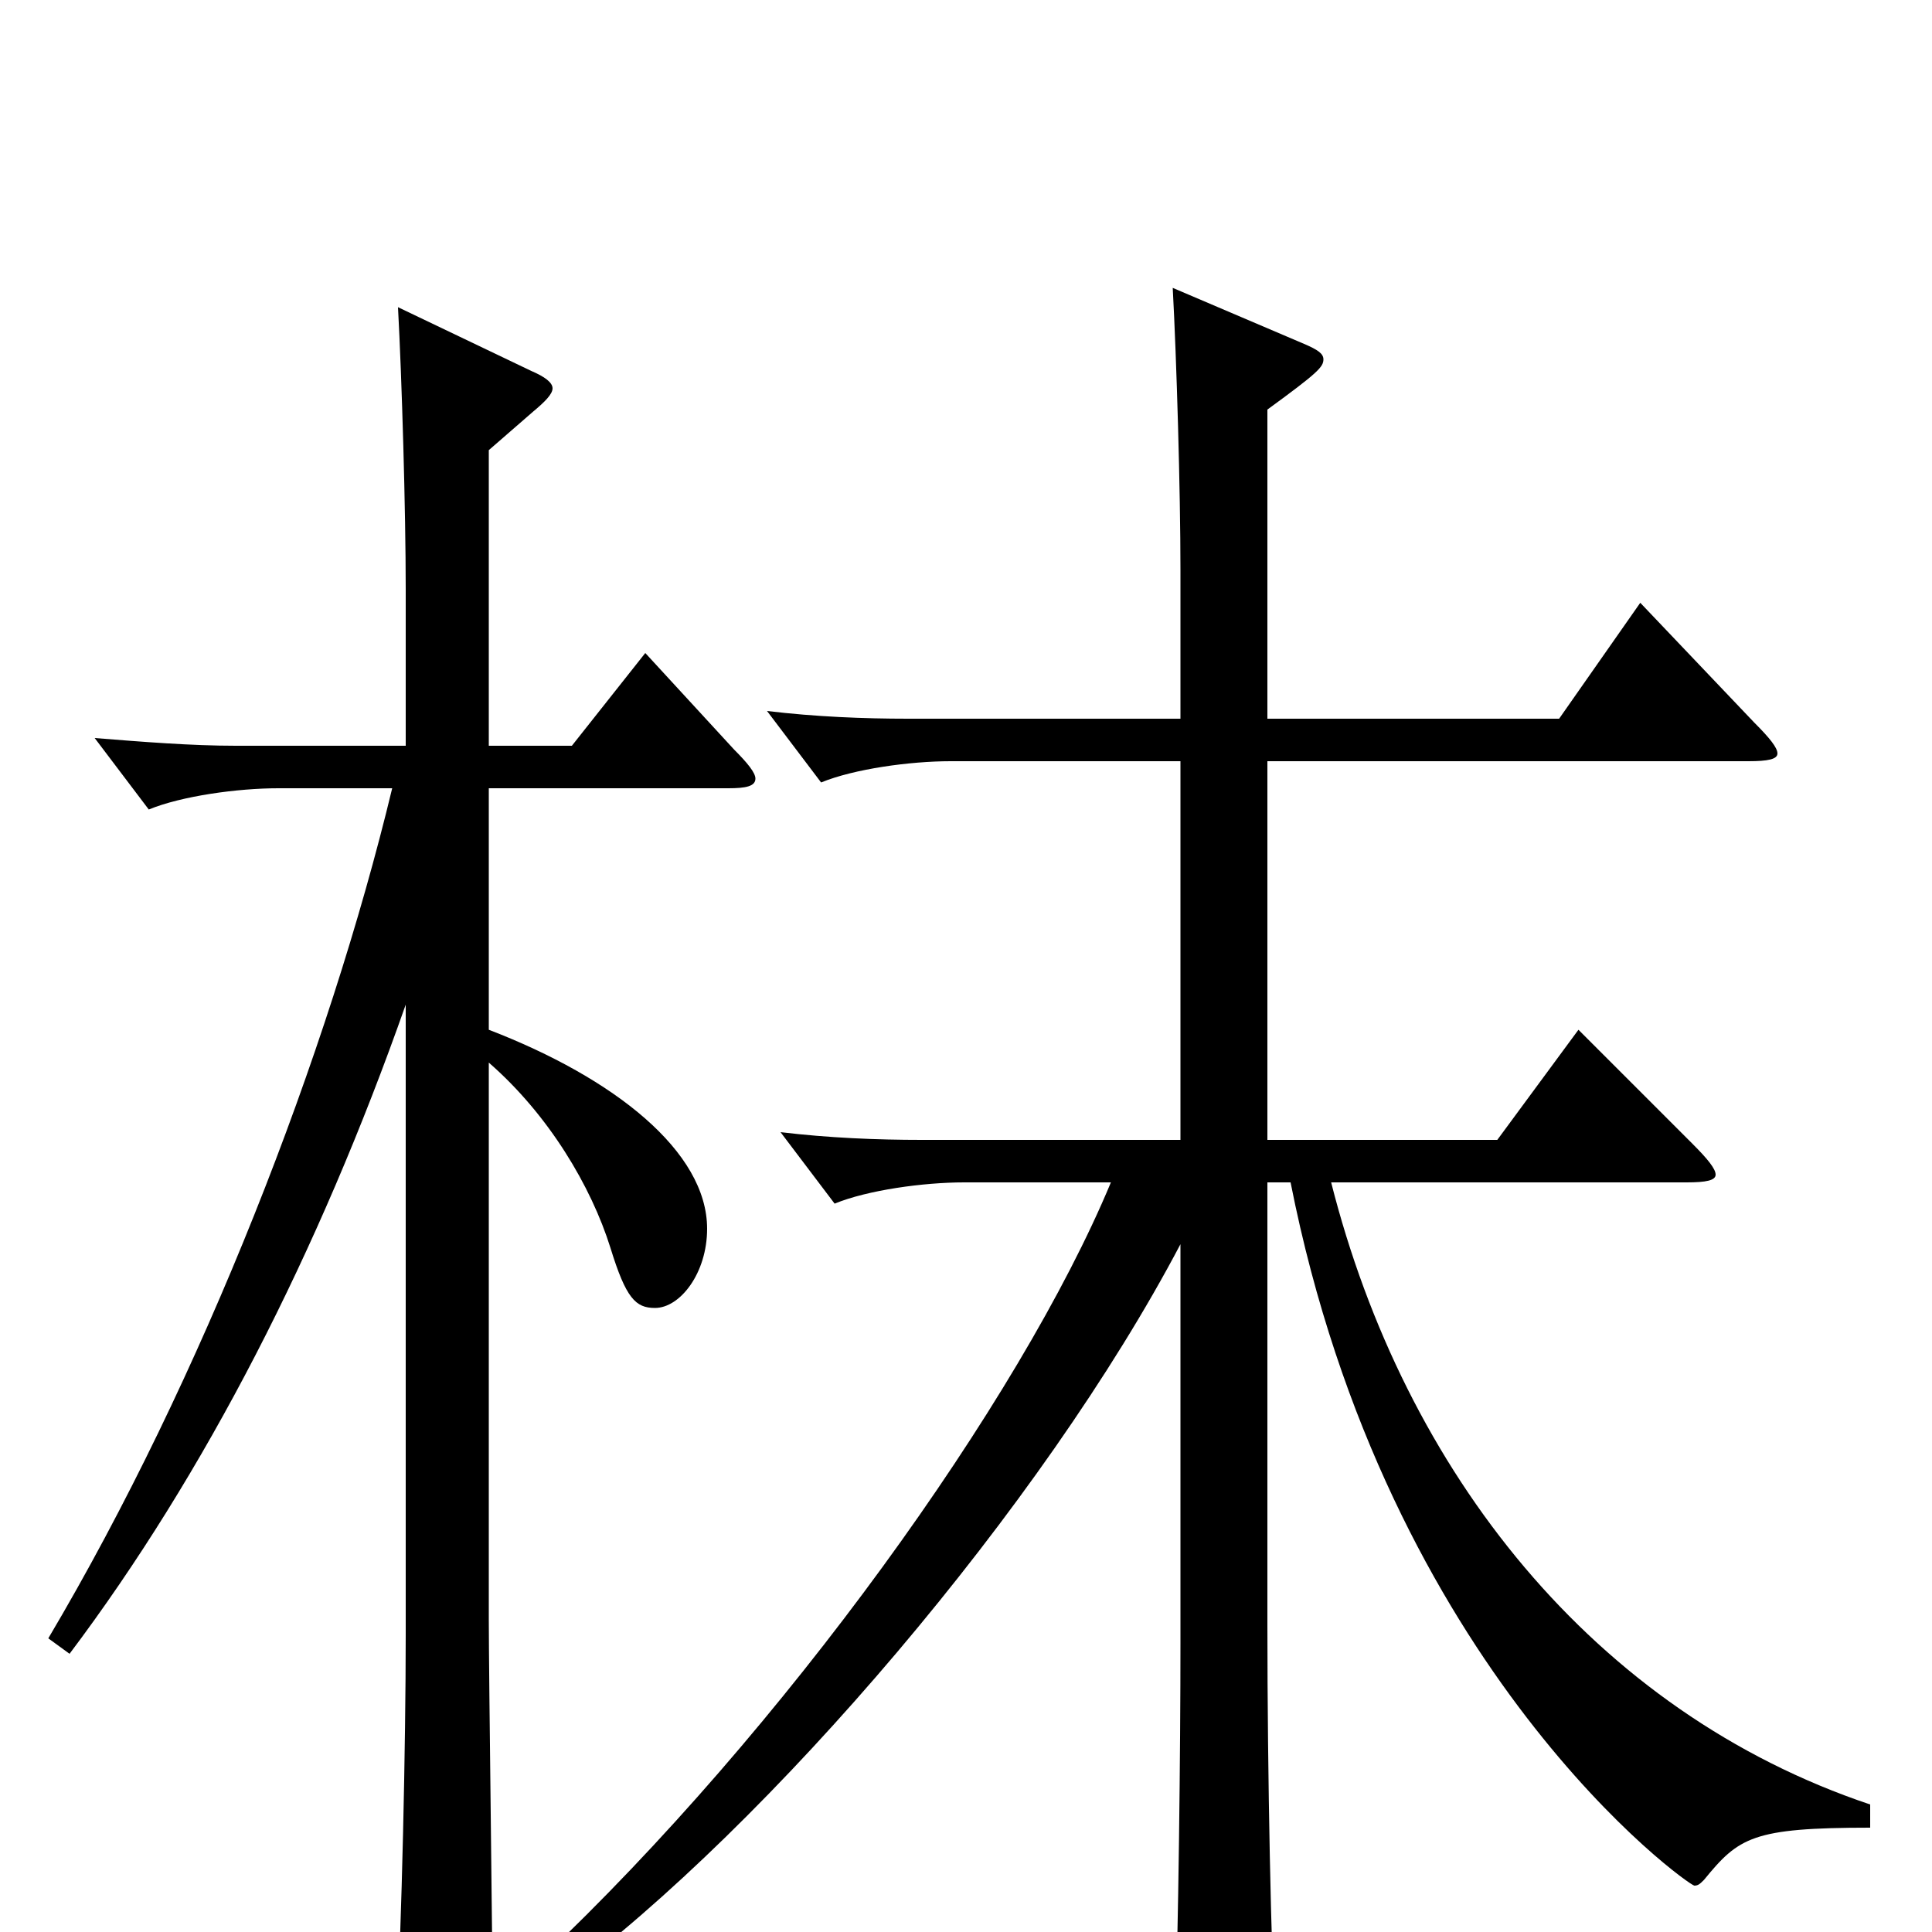 <svg xmlns="http://www.w3.org/2000/svg" viewBox="0 -1000 1000 1000">
	<path fill="#000000" d="M656 -606H905C915 -606 920 -607 920 -610C920 -613 916 -618 908 -626L849 -688L807 -628H656V-788C682 -807 685 -810 685 -814C685 -817 682 -819 675 -822L607 -851C609 -814 611 -746 611 -705V-628H470C447 -628 422 -629 397 -632L425 -595C442 -602 471 -606 492 -606H611V-410H477C454 -410 429 -411 404 -414L432 -377C449 -384 478 -388 499 -388H575C528 -275 405 -104 280 14L290 25C398 -55 540 -221 611 -356V-150C611 -93 610 -3 608 56V63C608 80 611 87 619 87C624 87 631 85 640 81C657 74 660 69 660 54V47C658 11 656 -79 656 -159V-388H668C718 -135 874 -24 877 -24C879 -24 880 -25 882 -27C900 -49 907 -54 968 -54V-66C825 -114 727 -238 689 -388H873C883 -388 888 -389 888 -392C888 -395 884 -400 876 -408L817 -467L775 -410H656ZM36 -144C106 -237 165 -352 210 -480V-154C210 -97 208 -6 205 52V58C205 68 207 73 213 73C218 73 223 71 232 68C252 60 255 58 255 43C255 10 253 -133 253 -162V-450C284 -423 306 -386 316 -354C324 -328 329 -323 339 -323C352 -323 366 -341 366 -364C366 -404 318 -442 253 -467V-592H377C386 -592 391 -593 391 -597C391 -600 387 -605 380 -612L334 -662L296 -614H253V-767L276 -787C282 -792 286 -796 286 -799C286 -802 282 -805 275 -808L206 -841C208 -804 210 -736 210 -695V-614H122C99 -614 74 -616 49 -618L77 -581C94 -588 123 -592 144 -592H203C170 -455 105 -287 25 -152Z"/>
</svg>
